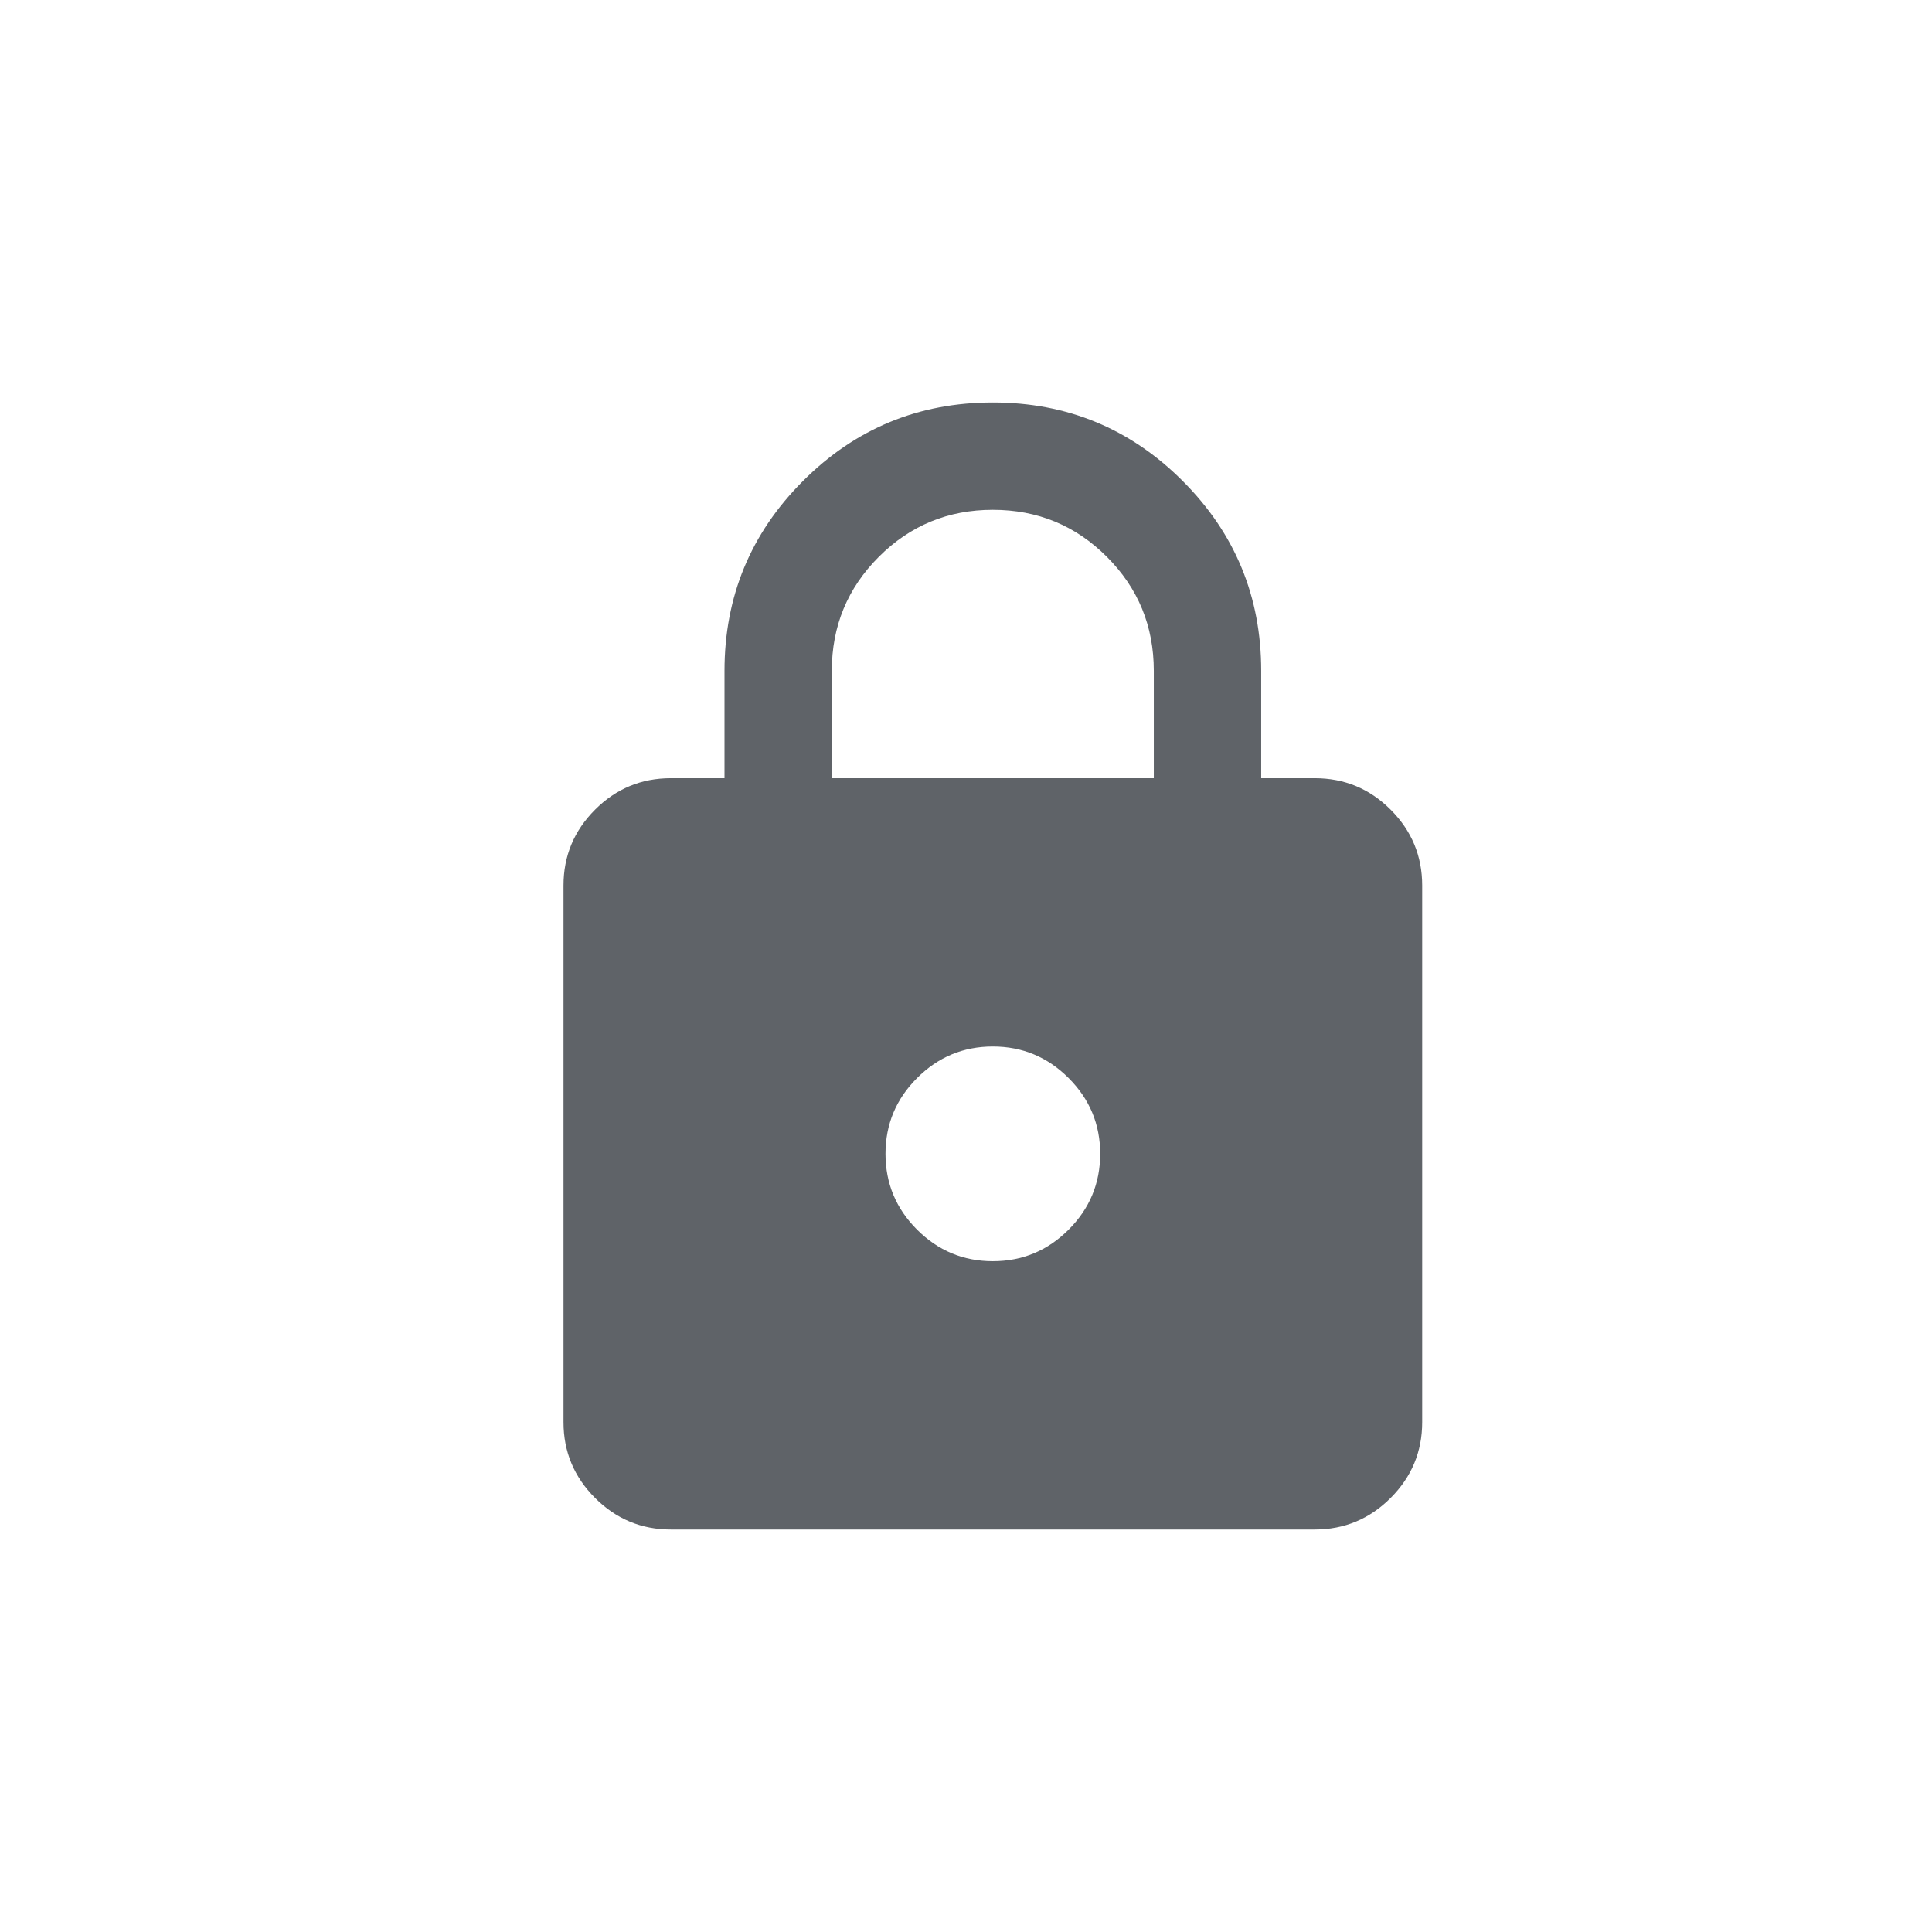 <svg width="24" height="24" viewBox="0 0 24 24" fill="none" xmlns="http://www.w3.org/2000/svg">
<path d="M8.333 19C7.967 19 7.653 18.869 7.392 18.608C7.131 18.347 7 18.033 7 17.667V11C7 10.633 7.131 10.319 7.392 10.058C7.653 9.797 7.967 9.667 8.333 9.667H9V8.333C9 7.411 9.325 6.625 9.975 5.975C10.625 5.325 11.411 5 12.333 5C13.256 5 14.042 5.325 14.692 5.975C15.342 6.625 15.667 7.411 15.667 8.333V9.667H16.333C16.7 9.667 17.014 9.797 17.275 10.058C17.536 10.319 17.667 10.633 17.667 11V17.667C17.667 18.033 17.536 18.347 17.275 18.608C17.014 18.869 16.7 19 16.333 19H8.333ZM12.333 15.667C12.7 15.667 13.014 15.536 13.275 15.275C13.536 15.014 13.667 14.7 13.667 14.333C13.667 13.967 13.536 13.653 13.275 13.392C13.014 13.131 12.7 13 12.333 13C11.967 13 11.653 13.131 11.392 13.392C11.131 13.653 11 13.967 11 14.333C11 14.7 11.131 15.014 11.392 15.275C11.653 15.536 11.967 15.667 12.333 15.667ZM10.333 9.667H14.333V8.333C14.333 7.778 14.139 7.306 13.75 6.917C13.361 6.528 12.889 6.333 12.333 6.333C11.778 6.333 11.306 6.528 10.917 6.917C10.528 7.306 10.333 7.778 10.333 8.333V9.667Z" fill="#5F6368"/>
</svg>
